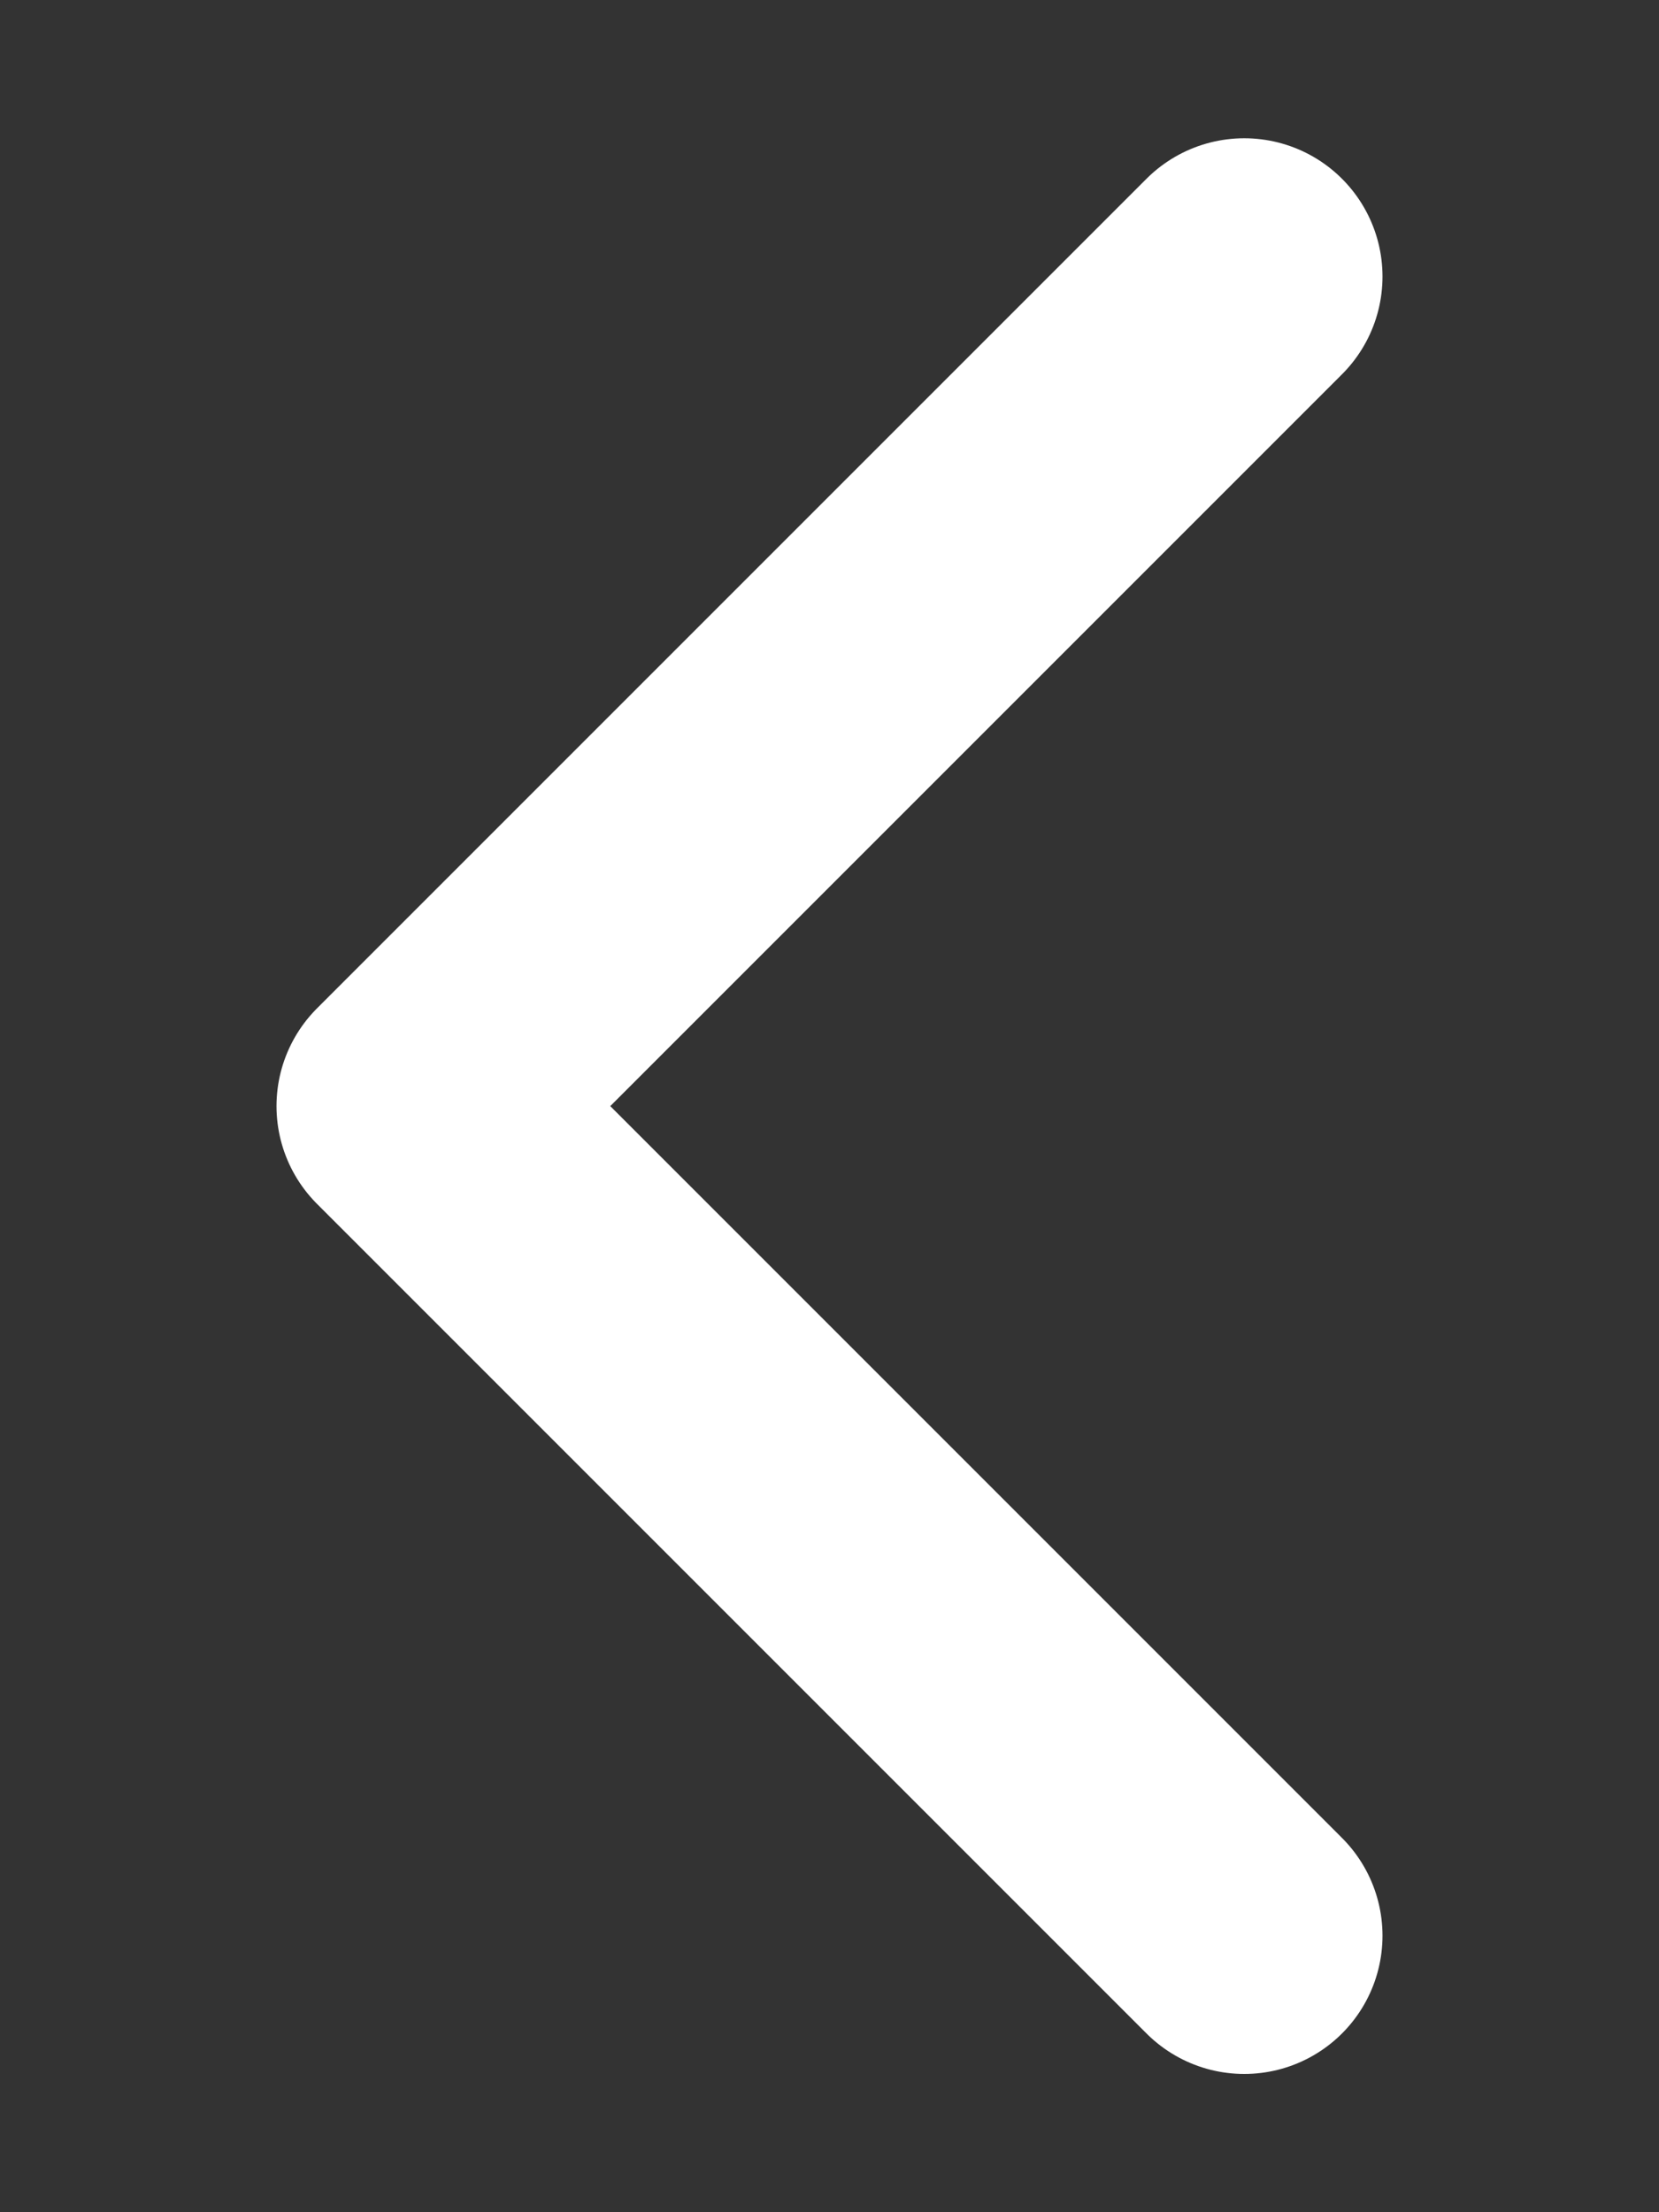<svg width="6" height="8" viewBox="0 0 6 8" fill="none" xmlns="http://www.w3.org/2000/svg">
<rect x="0" y="0" width="6" height="8" fill="#333333" stroke="none"/>
<path d="M4.5 7L1.5 4L4.5 1" stroke="white" stroke-width="1" stroke-linecap="round" stroke-linejoin="round"/>
</svg>
